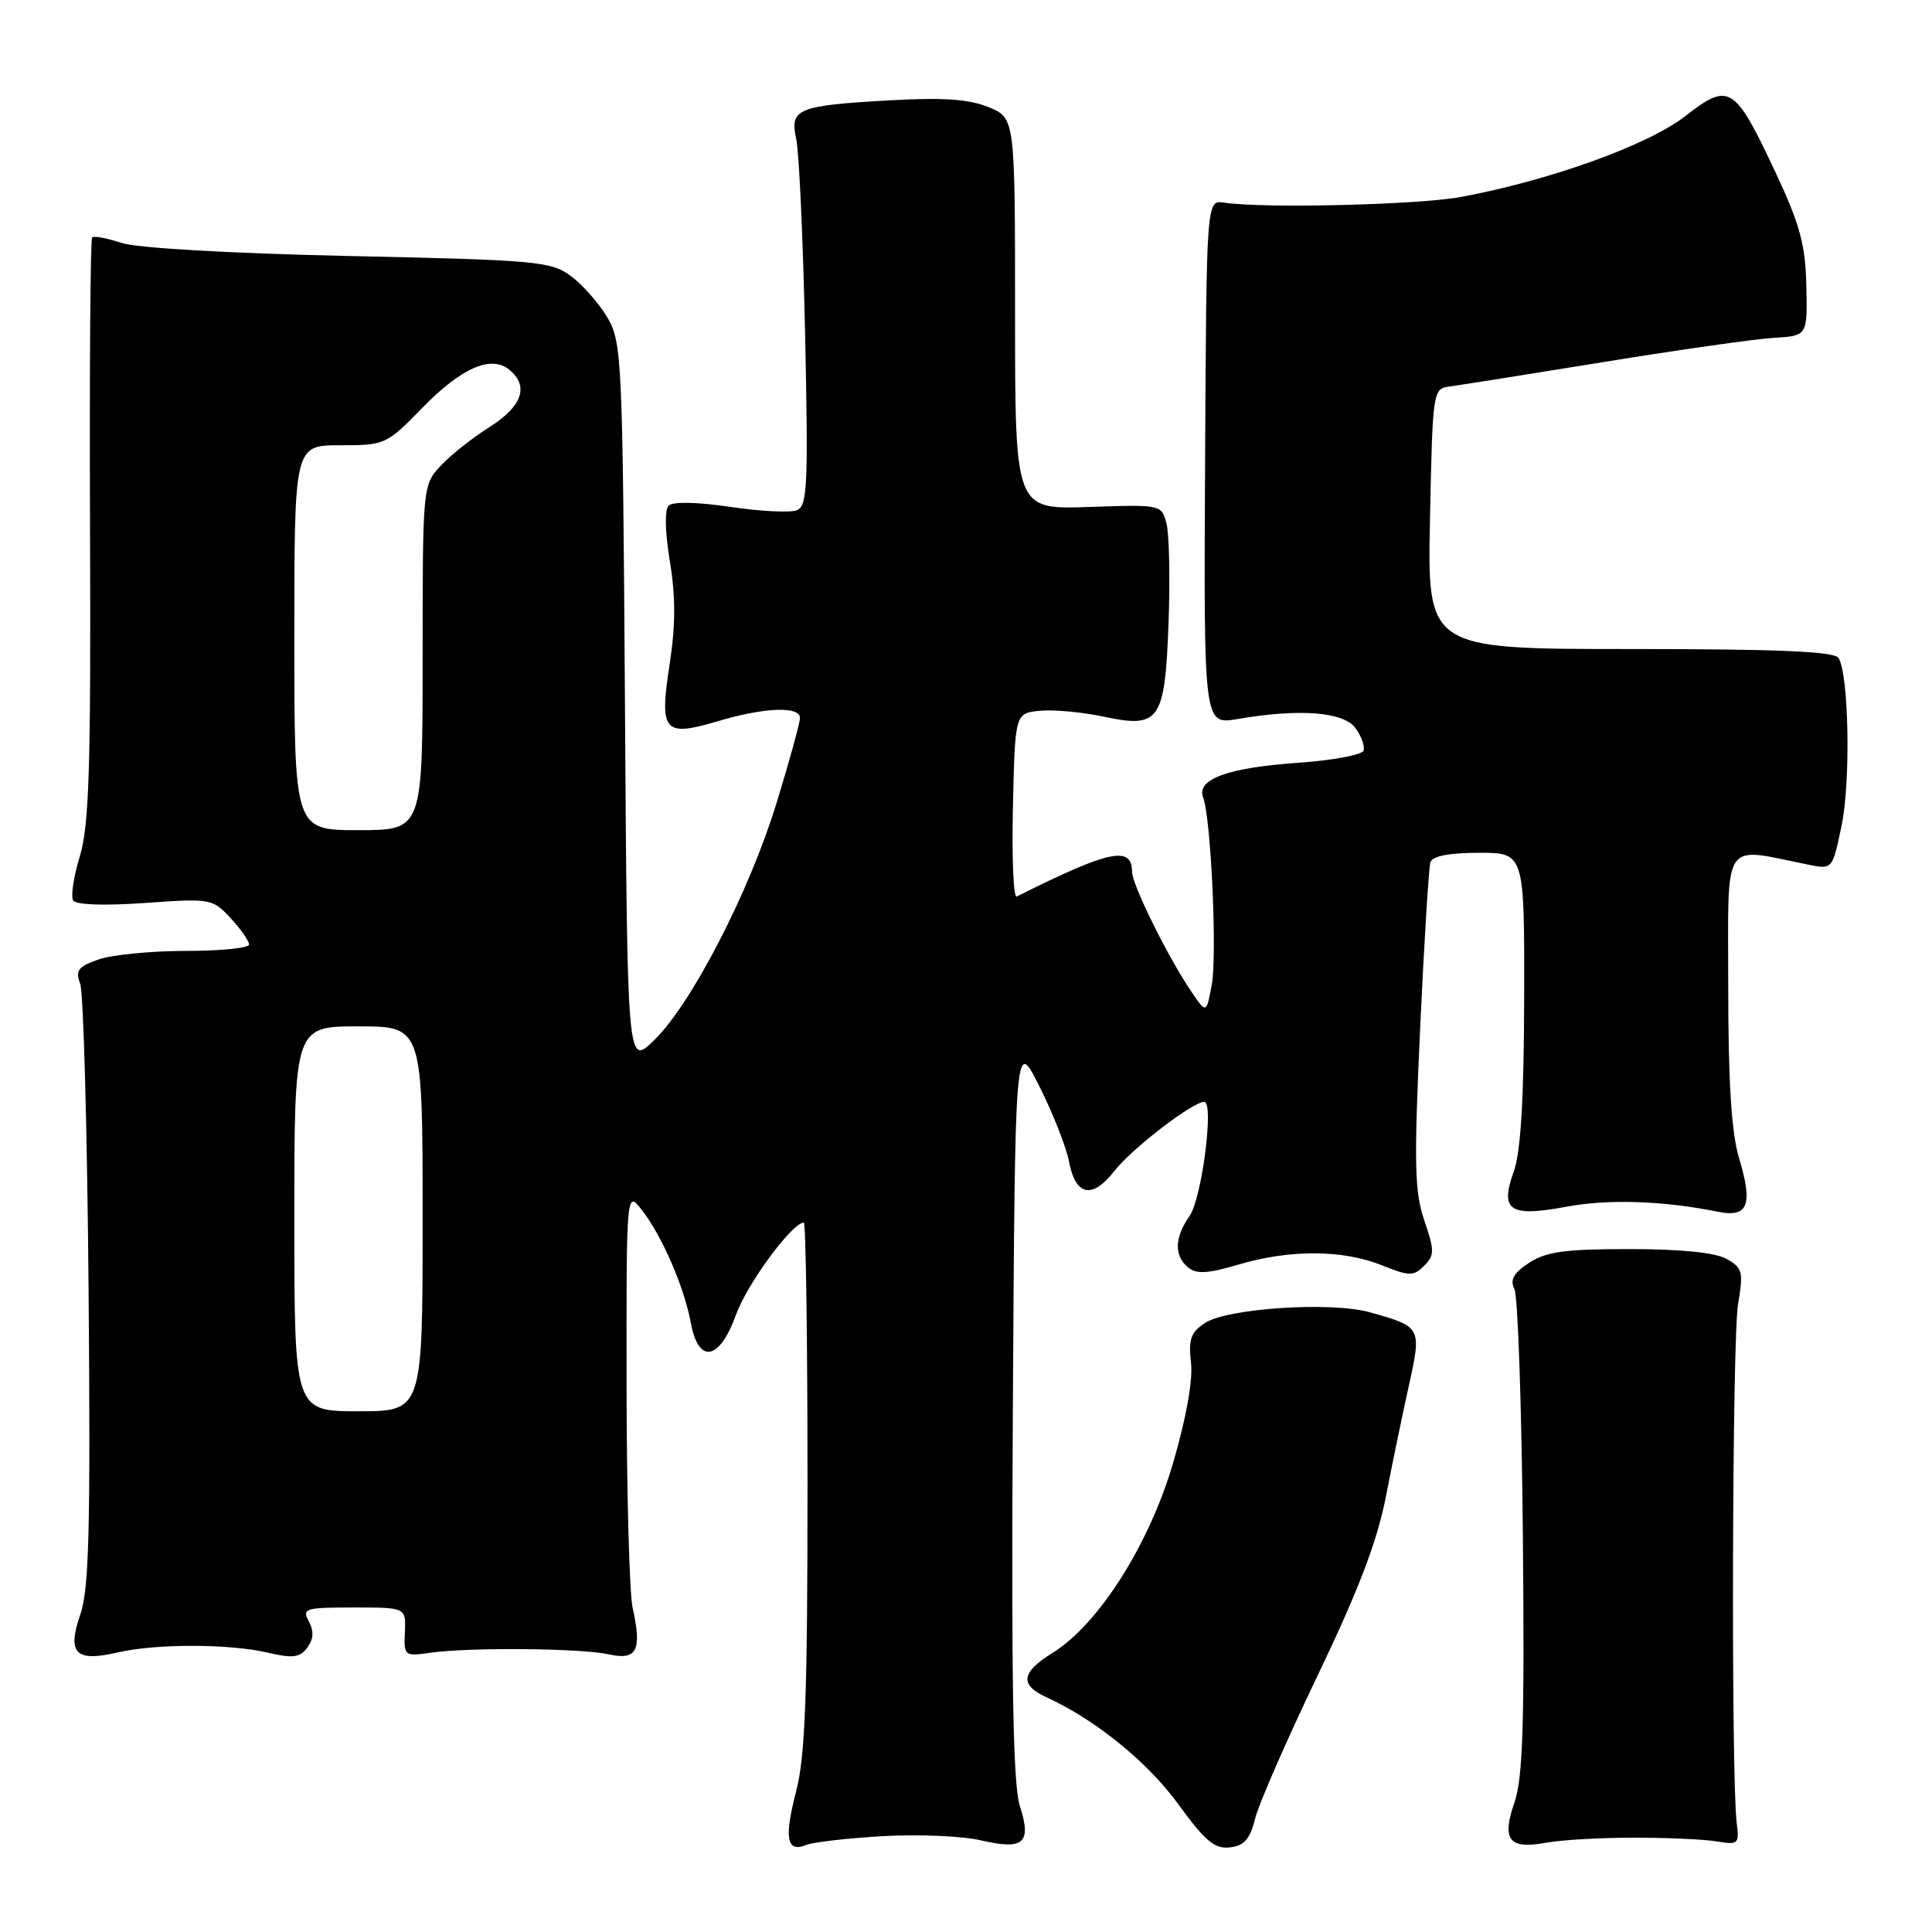 <?xml version="1.0" encoding="UTF-8" standalone="no"?>
<!DOCTYPE svg PUBLIC "-//W3C//DTD SVG 1.1//EN" "http://www.w3.org/Graphics/SVG/1.1/DTD/svg11.dtd" >
<svg xmlns="http://www.w3.org/2000/svg" xmlns:xlink="http://www.w3.org/1999/xlink" version="1.1" viewBox="0 0 256 256">
 <g >
 <path fill="currentColor"
d=" M 117.00 243.30 C 121.67 243.03 127.53 243.28 130.00 243.86 C 135.67 245.17 136.72 244.24 135.13 239.28 C 134.23 236.48 133.99 222.83 134.21 186.50 C 134.50 137.50 134.50 137.50 137.75 144.00 C 139.54 147.57 141.28 152.00 141.63 153.83 C 142.50 158.48 144.70 158.96 147.68 155.14 C 150.01 152.17 158.03 146.00 159.57 146.00 C 160.90 146.00 159.25 158.81 157.62 161.13 C 155.62 163.99 155.55 166.38 157.43 167.94 C 158.53 168.86 160.03 168.77 164.11 167.56 C 170.89 165.55 177.90 165.58 183.06 167.64 C 186.75 169.12 187.30 169.13 188.70 167.73 C 190.09 166.34 190.10 165.73 188.73 161.72 C 187.43 157.92 187.35 154.21 188.17 136.38 C 188.70 124.90 189.32 114.94 189.54 114.25 C 189.80 113.43 192.02 113.00 195.97 113.00 C 202.00 113.00 202.00 113.00 201.96 132.25 C 201.93 145.64 201.51 152.63 200.58 155.23 C 198.72 160.44 200.01 161.30 207.60 159.89 C 213.13 158.86 220.40 159.10 227.61 160.56 C 231.64 161.38 232.31 159.68 230.43 153.44 C 229.42 150.07 229.00 143.42 229.00 130.71 C 229.00 110.76 228.02 112.25 239.66 114.58 C 242.81 115.21 242.81 115.21 244.02 109.39 C 245.24 103.52 244.98 89.40 243.62 87.19 C 243.08 86.32 235.70 86.00 216.00 86.00 C 189.13 86.00 189.13 86.00 189.48 68.75 C 189.84 51.56 189.85 51.50 192.17 51.20 C 193.45 51.03 202.60 49.58 212.50 47.97 C 222.40 46.36 232.53 44.92 235.00 44.77 C 239.50 44.50 239.50 44.50 239.35 37.87 C 239.23 32.42 238.50 29.74 235.28 22.87 C 229.83 11.27 229.14 10.84 223.29 15.40 C 218.39 19.22 205.33 23.92 193.58 26.10 C 187.92 27.15 167.42 27.64 162.18 26.85 C 159.86 26.50 159.86 26.50 159.68 61.27 C 159.50 96.05 159.50 96.05 164.00 95.27 C 172.19 93.87 178.02 94.31 179.60 96.47 C 180.39 97.54 180.87 98.89 180.68 99.46 C 180.49 100.03 176.55 100.76 171.92 101.08 C 162.71 101.72 158.50 103.26 159.42 105.66 C 160.46 108.36 161.30 126.60 160.56 130.51 C 159.85 134.32 159.85 134.32 157.87 131.41 C 154.75 126.82 150.00 117.21 150.00 115.50 C 150.00 112.01 146.93 112.67 134.72 118.80 C 134.29 119.01 134.06 113.63 134.22 106.84 C 134.50 94.50 134.50 94.50 137.82 94.18 C 139.64 94.01 143.44 94.36 146.25 94.96 C 153.66 96.55 154.36 95.55 154.84 82.51 C 155.05 76.75 154.93 70.87 154.58 69.44 C 153.93 66.85 153.93 66.85 144.21 67.18 C 134.50 67.50 134.50 67.50 134.50 41.57 C 134.50 15.65 134.50 15.65 131.00 14.20 C 128.42 13.14 125.01 12.90 118.00 13.29 C 105.65 13.98 104.62 14.41 105.50 18.39 C 105.88 20.10 106.41 31.74 106.68 44.25 C 107.11 64.51 106.99 67.07 105.56 67.62 C 104.67 67.96 100.70 67.75 96.73 67.16 C 92.39 66.52 89.15 66.45 88.60 67.00 C 88.05 67.55 88.12 70.50 88.76 74.38 C 89.53 79.03 89.52 82.86 88.74 87.95 C 87.34 96.98 87.93 97.69 95.06 95.58 C 101.29 93.72 106.00 93.54 106.00 95.14 C 106.00 95.77 104.61 100.83 102.90 106.39 C 99.28 118.21 91.61 133.07 86.62 137.89 C 83.12 141.27 83.12 141.27 82.81 93.39 C 82.51 47.60 82.41 45.35 80.50 42.10 C 79.40 40.24 77.23 37.76 75.68 36.60 C 73.03 34.63 71.25 34.46 46.18 33.92 C 30.36 33.57 18.10 32.87 16.07 32.18 C 14.18 31.55 12.44 31.23 12.21 31.46 C 11.97 31.70 11.85 49.13 11.93 70.19 C 12.05 101.62 11.81 109.38 10.59 113.42 C 9.76 116.13 9.36 118.78 9.69 119.31 C 10.05 119.90 13.81 120.03 19.20 119.65 C 27.91 119.03 28.16 119.07 30.55 121.65 C 31.90 123.10 33.00 124.68 33.00 125.15 C 33.00 125.62 29.24 126.00 24.65 126.00 C 20.06 126.00 14.84 126.51 13.07 127.13 C 10.34 128.08 9.96 128.58 10.63 130.38 C 11.06 131.54 11.56 149.89 11.74 171.14 C 12.00 202.43 11.80 210.56 10.66 213.87 C 8.86 219.08 9.98 220.25 15.53 218.97 C 20.66 217.78 30.41 217.79 35.50 218.99 C 38.77 219.76 39.72 219.64 40.71 218.33 C 41.55 217.21 41.62 216.16 40.93 214.86 C 40.00 213.13 40.41 213.00 46.86 213.00 C 53.79 213.00 53.79 213.00 53.65 216.25 C 53.50 219.41 53.59 219.49 57.00 219.00 C 62.18 218.26 77.02 218.39 80.68 219.21 C 84.40 220.04 85.09 218.68 83.82 213.00 C 83.40 211.07 83.04 197.85 83.02 183.62 C 83.00 157.73 83.00 157.73 85.04 160.32 C 87.69 163.69 90.66 170.53 91.53 175.25 C 92.55 180.80 95.33 180.31 97.53 174.19 C 99.00 170.11 104.97 162.00 106.51 162.00 C 106.78 162.00 107.00 177.66 107.00 196.79 C 107.00 224.58 106.70 232.75 105.49 237.37 C 103.87 243.60 104.24 245.53 106.85 244.46 C 107.76 244.09 112.33 243.57 117.00 243.30 Z  M 166.30 241.00 C 166.77 239.07 170.51 230.53 174.60 222.00 C 179.95 210.85 182.47 204.26 183.60 198.50 C 184.45 194.10 185.84 187.40 186.68 183.62 C 188.39 175.85 188.36 175.80 181.50 173.88 C 176.36 172.45 162.65 173.34 159.65 175.31 C 157.79 176.53 157.46 177.48 157.81 180.54 C 158.09 182.86 157.18 187.91 155.43 193.89 C 152.25 204.71 145.55 215.26 139.46 219.02 C 135.31 221.59 135.08 223.26 138.65 224.89 C 145.09 227.82 152.05 233.46 156.11 239.04 C 159.68 243.96 160.96 245.03 162.97 244.79 C 164.86 244.57 165.64 243.69 166.30 241.00 Z  M 216.50 243.50 C 220.90 243.50 225.85 243.72 227.50 244.00 C 230.34 244.47 230.48 244.34 230.12 241.50 C 229.37 235.50 229.52 177.37 230.30 172.81 C 231.03 168.54 230.90 168.01 228.80 166.82 C 227.31 165.98 222.78 165.51 215.96 165.51 C 207.43 165.50 204.88 165.85 202.63 167.32 C 200.55 168.68 200.05 169.58 200.67 170.82 C 201.13 171.75 201.63 186.50 201.79 203.62 C 202.02 228.30 201.79 235.58 200.68 238.81 C 198.95 243.82 199.94 245.07 204.87 244.17 C 206.87 243.80 212.10 243.50 216.50 243.50 Z  M 39.00 161.50 C 39.00 136.00 39.00 136.00 47.50 136.00 C 56.00 136.00 56.00 136.00 56.00 161.50 C 56.00 187.00 56.00 187.00 47.50 187.00 C 39.00 187.00 39.00 187.00 39.00 161.50 Z  M 39.00 84.50 C 39.00 59.00 39.00 59.00 45.06 59.00 C 51.02 59.00 51.22 58.91 55.95 54.05 C 61.14 48.73 65.09 47.00 67.51 49.01 C 70.13 51.18 69.19 53.85 64.86 56.59 C 62.58 58.03 59.65 60.35 58.36 61.75 C 56.02 64.27 56.00 64.52 56.00 87.15 C 56.00 110.00 56.00 110.00 47.50 110.00 C 39.00 110.00 39.00 110.00 39.00 84.50 Z "/>
</g>
</svg>